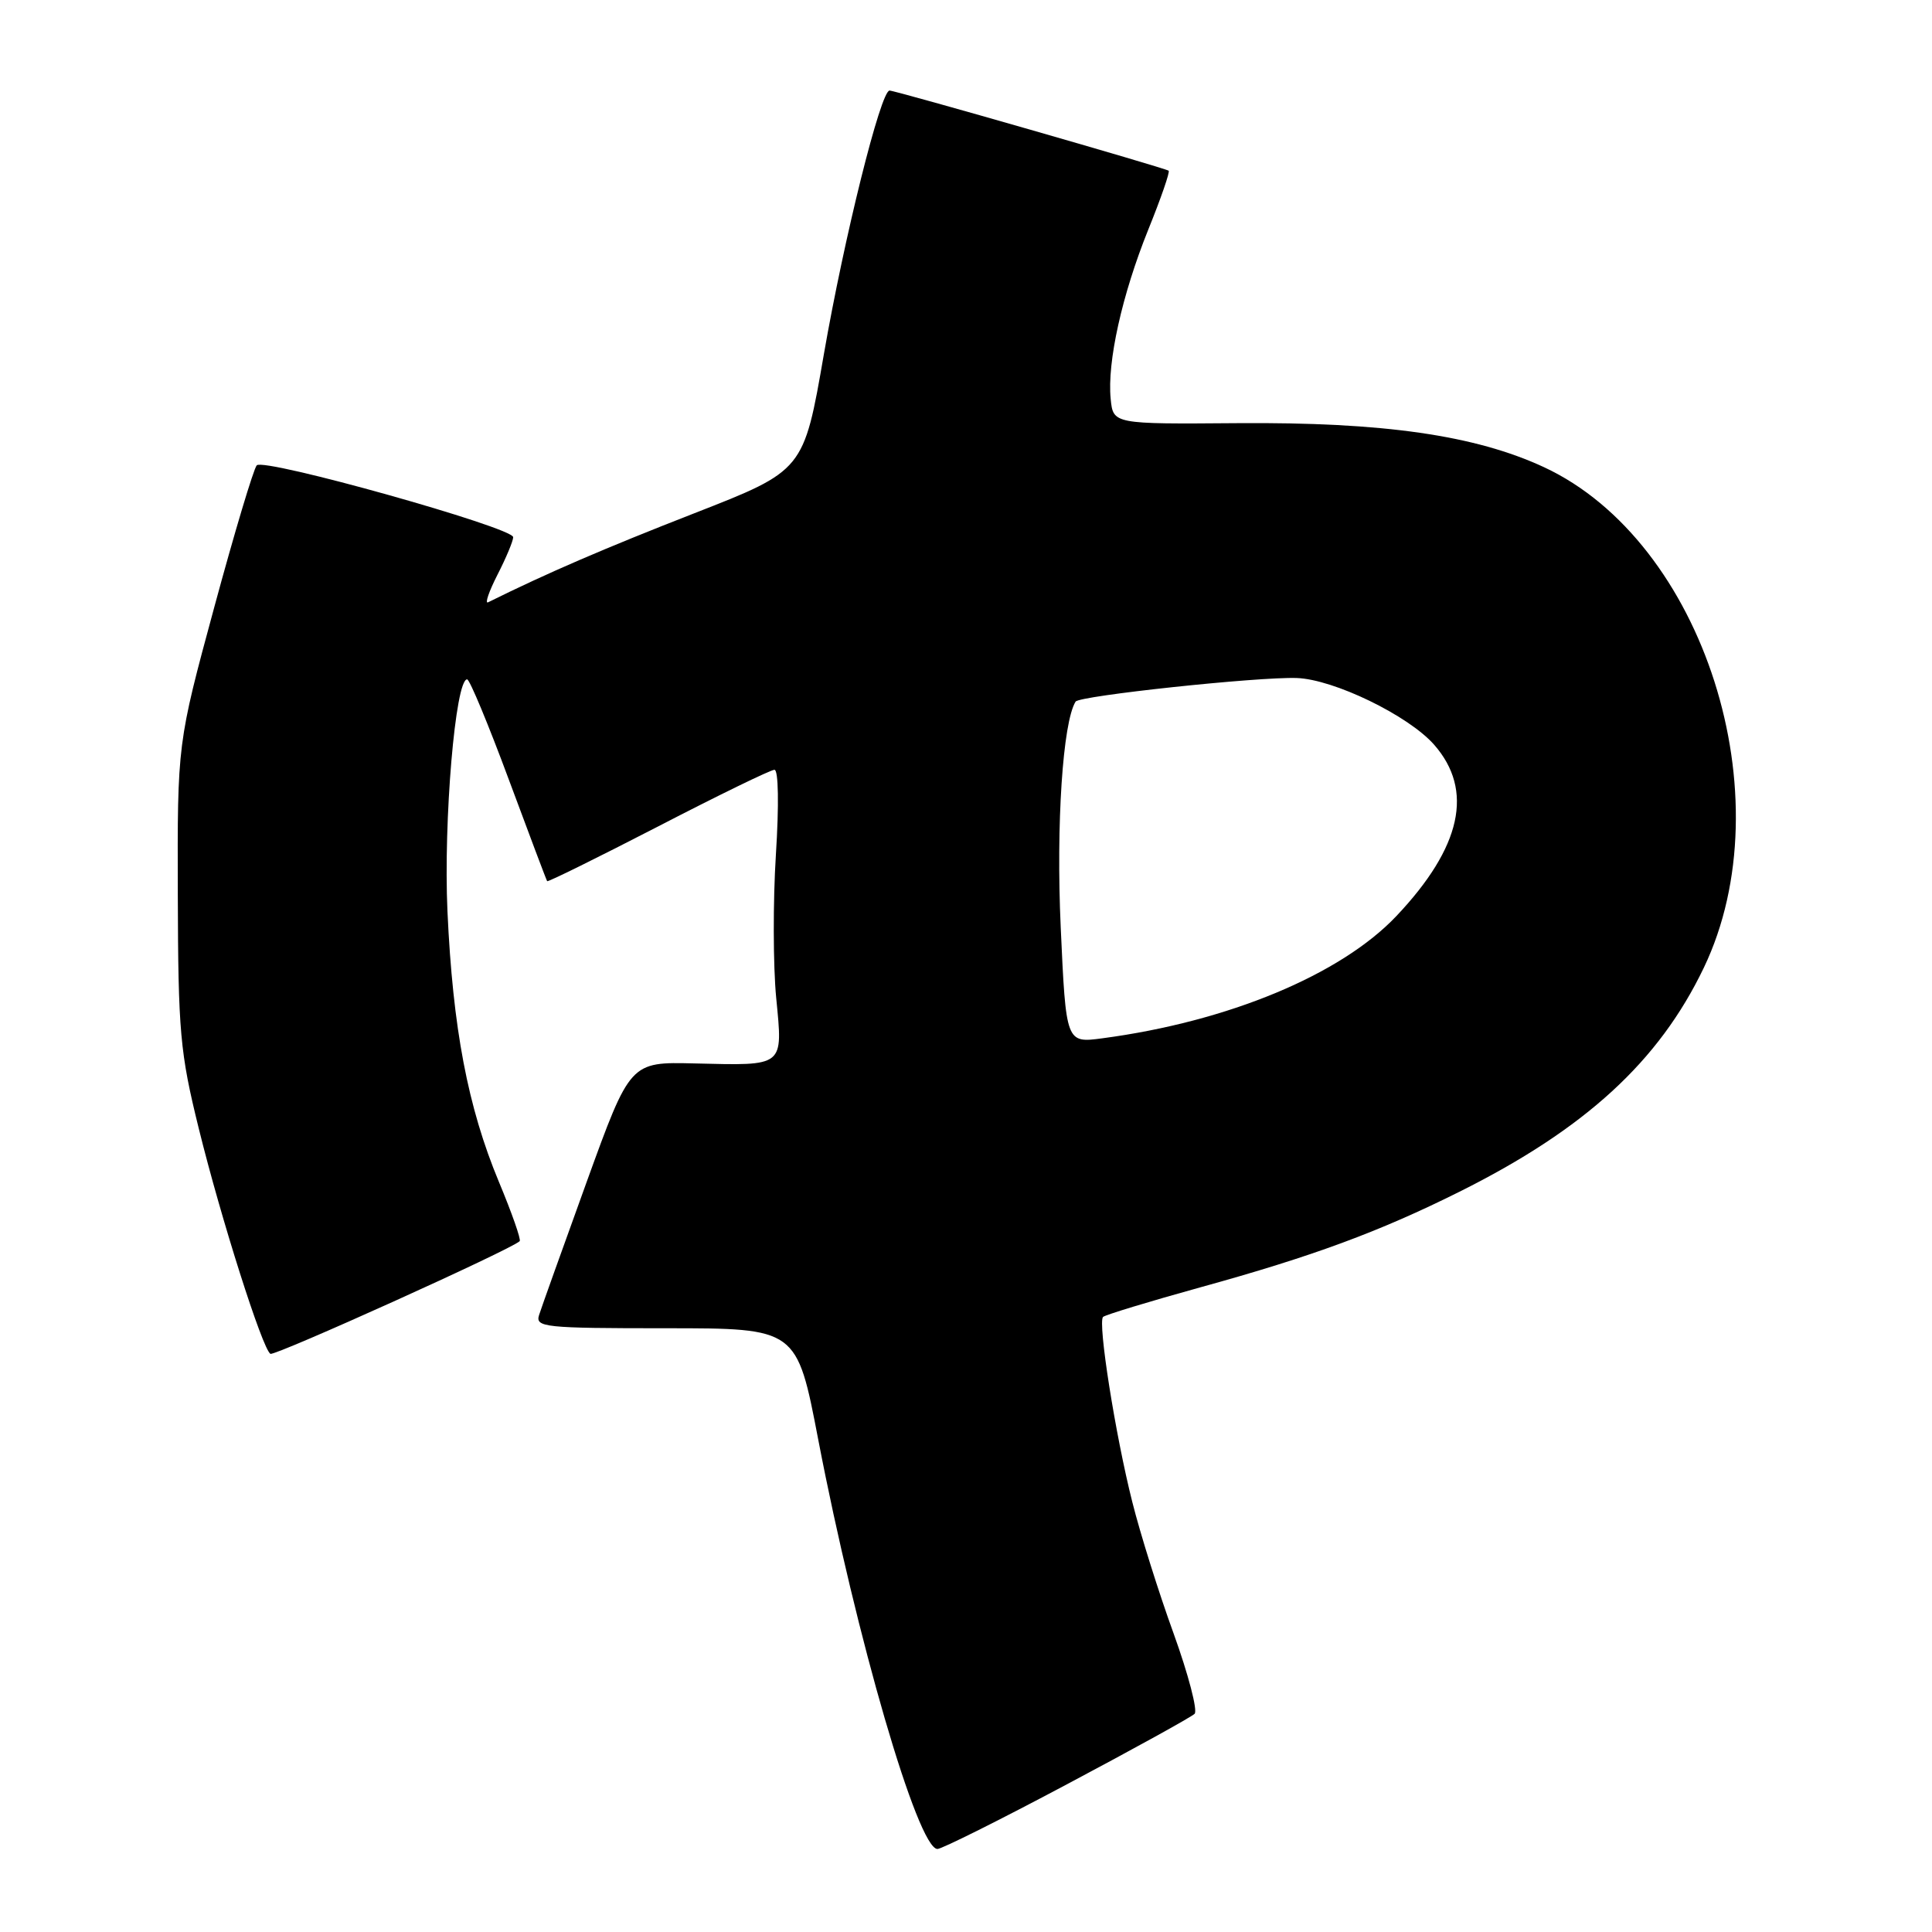 <?xml version="1.0" encoding="UTF-8" standalone="no"?>
<!DOCTYPE svg PUBLIC "-//W3C//DTD SVG 1.1//EN" "http://www.w3.org/Graphics/SVG/1.1/DTD/svg11.dtd" >
<svg xmlns="http://www.w3.org/2000/svg" xmlns:xlink="http://www.w3.org/1999/xlink" version="1.1" viewBox="0 0 256 256">
 <g >
 <path fill="currentColor"
d=" M 141.37 236.43 C 150.24 231.72 157.86 227.52 158.29 227.09 C 158.72 226.67 157.47 221.88 155.51 216.45 C 153.54 211.03 151.08 203.19 150.04 199.04 C 147.79 190.15 145.44 175.23 146.16 174.50 C 146.44 174.23 152.26 172.46 159.08 170.57 C 173.91 166.48 182.77 163.21 193.39 157.91 C 210.06 149.59 219.81 140.65 225.77 128.22 C 236.57 105.65 225.75 71.76 204.60 61.91 C 195.48 57.67 183.31 55.92 164.00 56.07 C 147.50 56.20 147.50 56.20 147.17 52.85 C 146.69 47.98 148.67 39.07 152.15 30.43 C 153.83 26.28 155.05 22.76 154.85 22.62 C 154.35 22.25 118.63 11.99 117.87 12.00 C 116.70 12.00 111.86 31.44 109.17 46.92 C 106.50 62.35 106.50 62.35 92.00 68.01 C 80.06 72.67 72.48 75.94 64.67 79.81 C 64.22 80.03 64.78 78.39 65.92 76.15 C 67.07 73.91 68.00 71.67 68.00 71.18 C 68.00 69.90 34.95 60.63 34.02 61.66 C 33.60 62.12 31.06 70.60 28.38 80.50 C 23.50 98.50 23.50 98.50 23.56 118.50 C 23.61 136.77 23.85 139.45 26.33 149.50 C 29.30 161.54 34.77 178.74 35.83 179.39 C 36.39 179.72 67.76 165.56 68.86 164.46 C 69.07 164.27 67.83 160.73 66.11 156.61 C 61.98 146.69 60.00 136.26 59.29 120.74 C 58.75 108.76 60.34 89.98 61.90 90.02 C 62.23 90.02 64.71 95.99 67.41 103.27 C 70.11 110.54 72.40 116.62 72.50 116.76 C 72.60 116.90 79.21 113.63 87.20 109.51 C 95.18 105.38 102.12 102.00 102.62 102.00 C 103.15 102.00 103.23 106.65 102.81 113.24 C 102.42 119.43 102.44 127.97 102.85 132.22 C 103.74 141.44 104.04 141.20 92.02 140.91 C 83.50 140.70 83.50 140.70 77.74 156.60 C 74.58 165.35 71.73 173.29 71.43 174.25 C 70.91 175.87 72.15 176.00 88.23 176.00 C 105.59 176.00 105.59 176.00 108.42 190.75 C 113.46 216.98 121.62 245.00 124.22 245.00 C 124.78 245.00 132.50 241.15 141.37 236.43 Z  M 140.55 122.86 C 139.93 109.26 140.82 95.72 142.52 92.97 C 143.00 92.19 166.64 89.67 171.81 89.84 C 176.71 90.00 186.63 94.81 190.03 98.68 C 195.32 104.71 193.66 112.25 185.04 121.37 C 177.67 129.16 162.74 135.37 146.07 137.58 C 141.25 138.22 141.25 138.22 140.55 122.86 Z "/>
</g>
</svg>